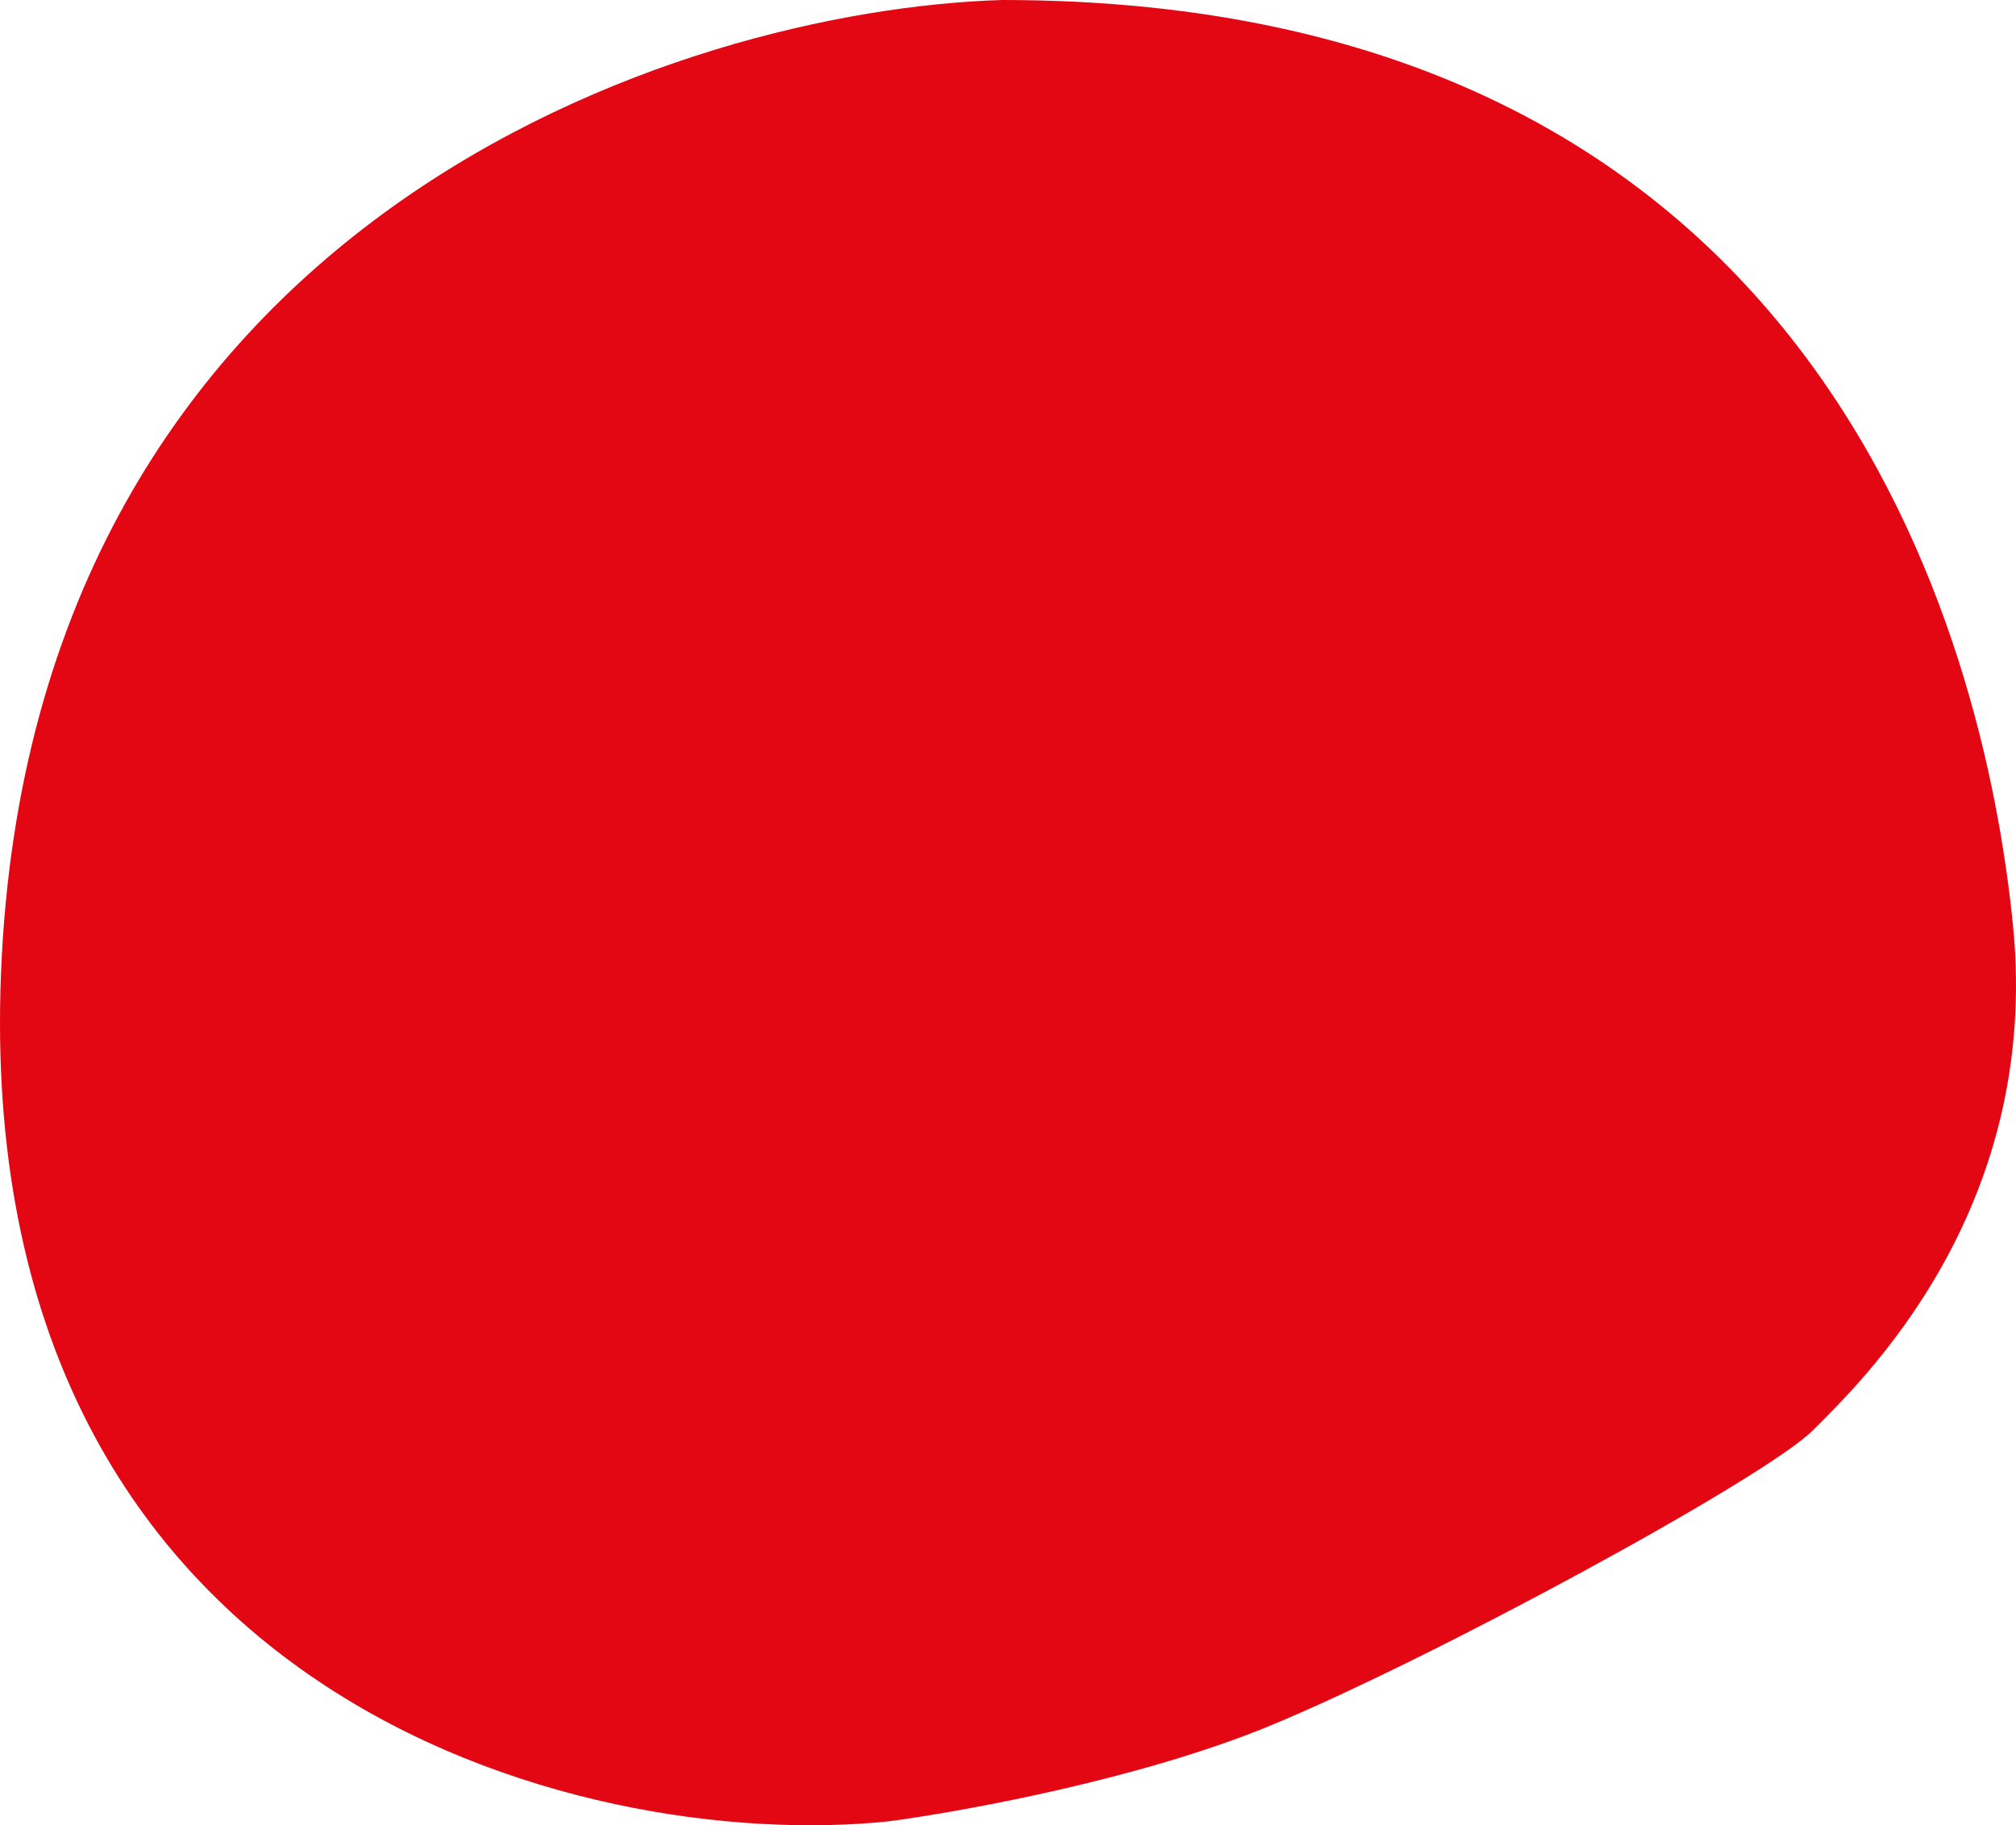 <svg width="169" height="153" viewBox="0 0 169 153" fill="none" xmlns="http://www.w3.org/2000/svg">
<path d="M0.086 81.535C2.643 18.226 57.105 0.799 84.016 0C152.758 0 166.347 53.557 168.745 77.538C171.143 101.519 155.955 115.908 151.959 119.905C147.962 123.901 119.985 139.089 106.397 144.685C95.526 149.161 80.552 151.879 74.424 152.679C48.578 155.343 -2.369 142.287 0.086 81.535Z" fill="#E30613"/>
</svg>
